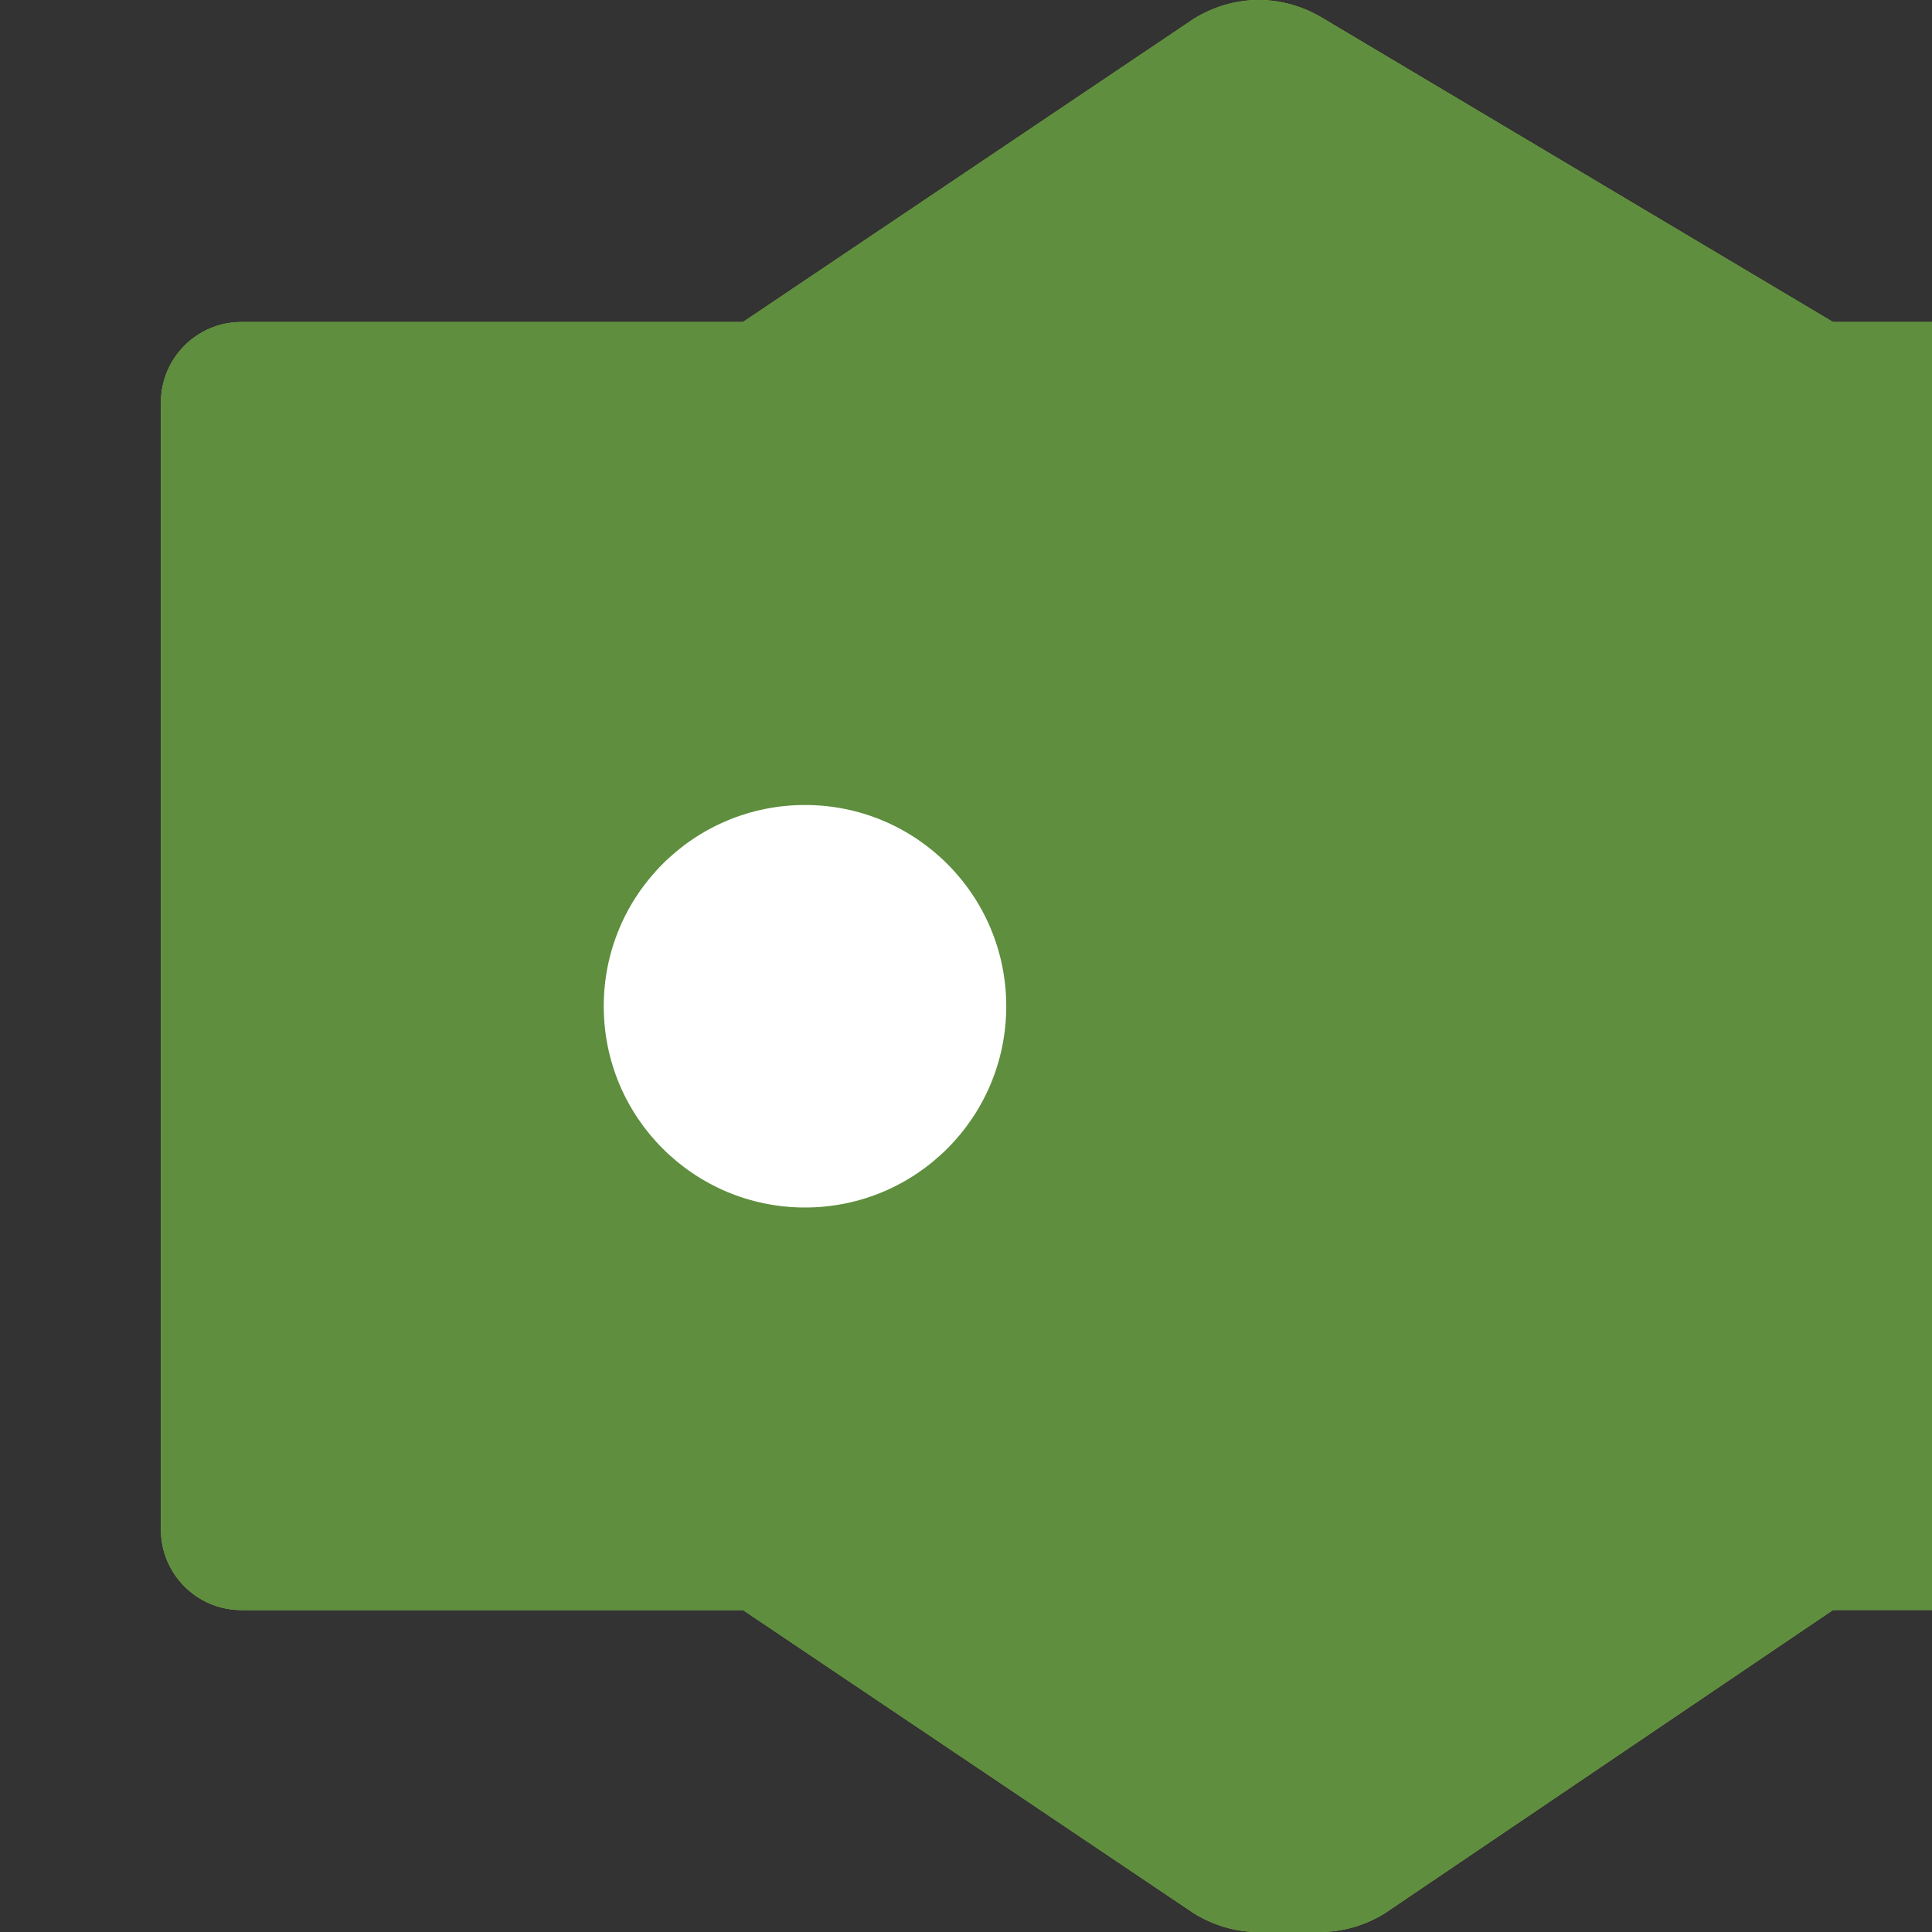 <svg xmlns="http://www.w3.org/2000/svg" viewBox="0 0 24 24">
  <rect x="0" y="0" width="24" height="24" fill="#333333" stroke="none"/>
  <path fill="#95BF47" d="M15.637 24.001c-.28 0-.558-.08-.805-.232L9.23 20.001H2.999c-.552 0-1-.448-1-1V5c0-.552.448-1 1-1h6.231l5.602-3.768c.247-.152.525-.232.805-.232.28 0 .558.08.805.232L22.77 4H25c.552 0 1 .448 1 1v14c0 .552-.448 1-1 1h-2.23l-5.568 3.768c-.247.152-.525.232-.805.232z"/>
  <path fill="#5E8E3E" d="M15.637 24.001c-.28 0-.558-.08-.805-.232L9.23 20.001H2.999c-.552 0-1-.448-1-1V5c0-.552.448-1 1-1h6.231l5.602-3.768c.247-.152.525-.232.805-.232.28 0 .558.08.805.232L22.77 4H25c.552 0 1 .448 1 1v14c0 .552-.448 1-1 1h-2.23l-5.568 3.768c-.247.152-.525.232-.805.232z"/>
  <path fill="#FFFFFF" d="M12.5 12.5c0-1.381-1.119-2.5-2.5-2.5s-2.5 1.119-2.5 2.5 1.119 2.5 2.5 2.5 2.5-1.119 2.5-2.5z"/>
</svg>

